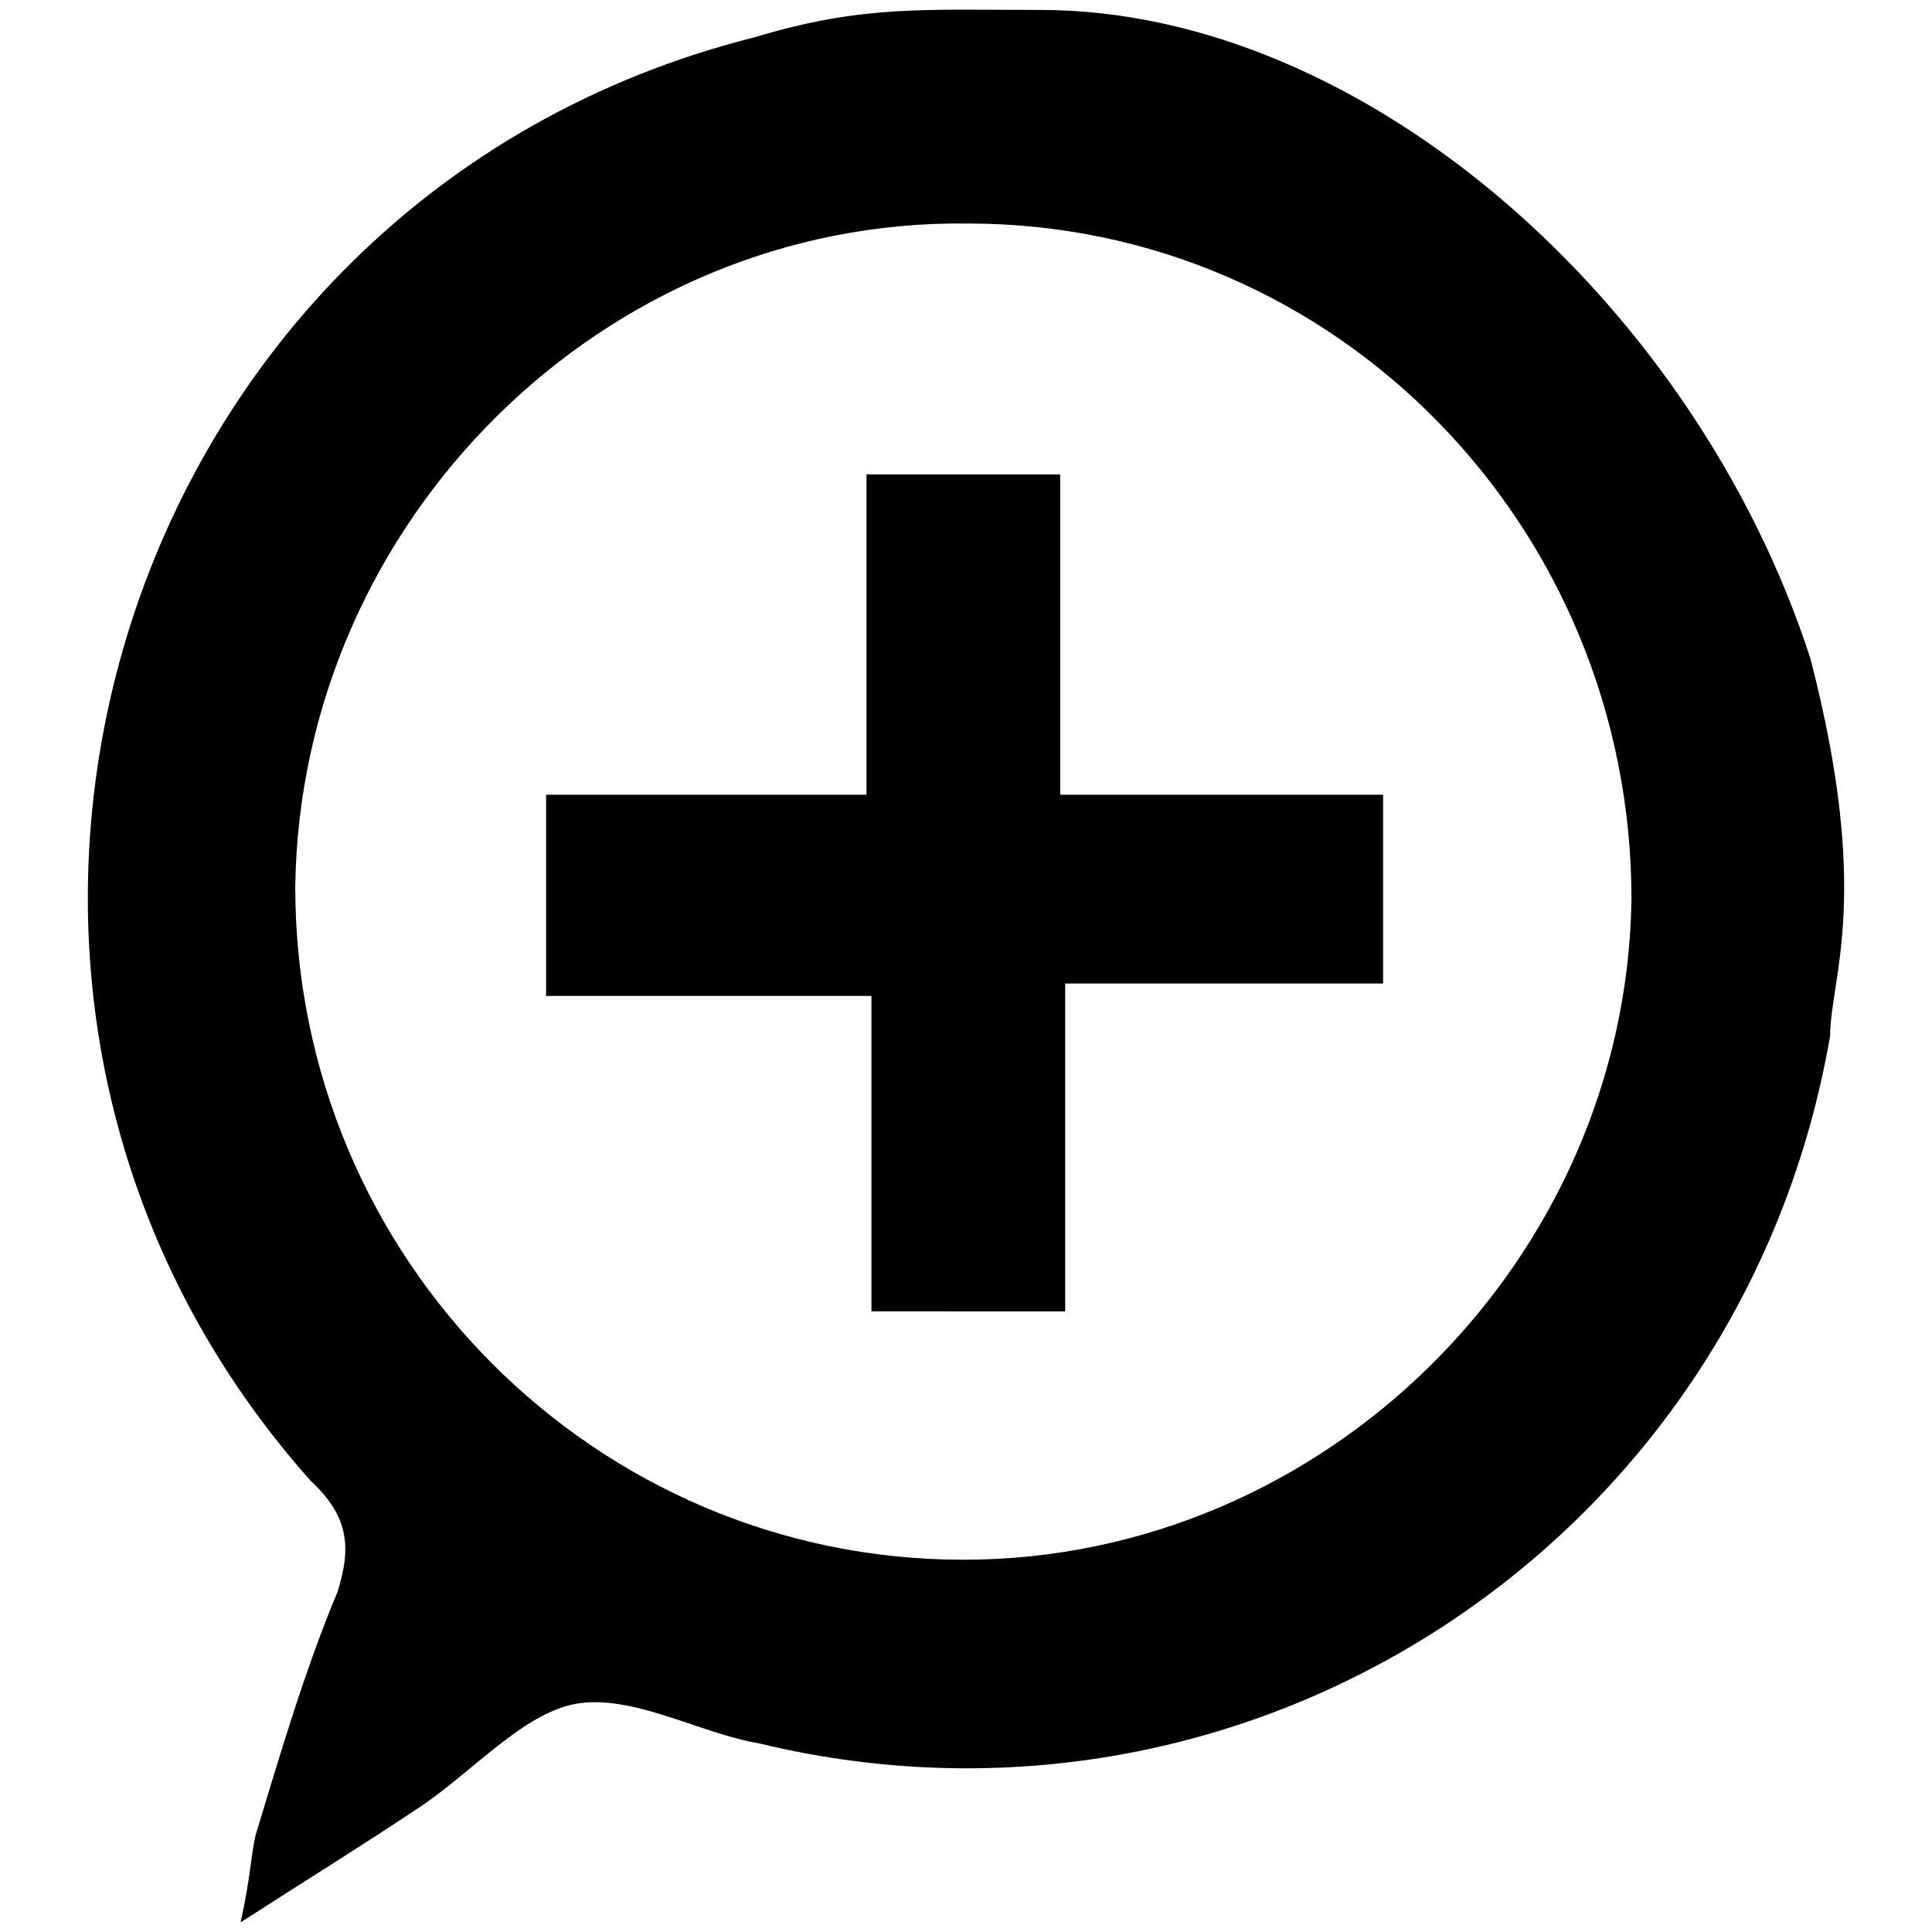 <svg xmlns="http://www.w3.org/2000/svg" width="1000" height="1000">
  <path d="M390.647 19.283c55.278-16.712 87.417-14.14 147.837-14.14 168.404 0 339.38 152.978 398.514 335.523 32.139 123.411 10.285 165.834 10.285 195.4C902.289 797.03 649.039 964.15 393.218 902.444c-30.852-5.142-65.562-25.71-95.129-20.568-28.282 5.142-55.278 37.28-83.56 55.278-26.996 17.997-53.992 34.71-89.987 57.849 5.142-23.14 5.142-33.424 7.714-44.994 12.855-42.422 25.71-86.13 42.422-125.982 7.713-24.425 5.142-39.851-14.14-57.849C-65.717 511.642 57.694 102.843 390.647 19.283zM152.824 458.935c0 192.83 155.55 348.38 345.808 348.38 187.688 0 343.237-155.55 345.808-341.952 0-192.83-152.978-349.665-343.237-349.665-188.973-2.571-345.808 154.264-348.379 343.237zm129.839 56.563V411.37h165.833V245.537h100.272V411.37h167.119v97.7H551.339v169.69H451.067V515.499z" style="fill:#000;fill-opacity:1;fill-rule:nonzero;stroke:none;"/>
</svg>
